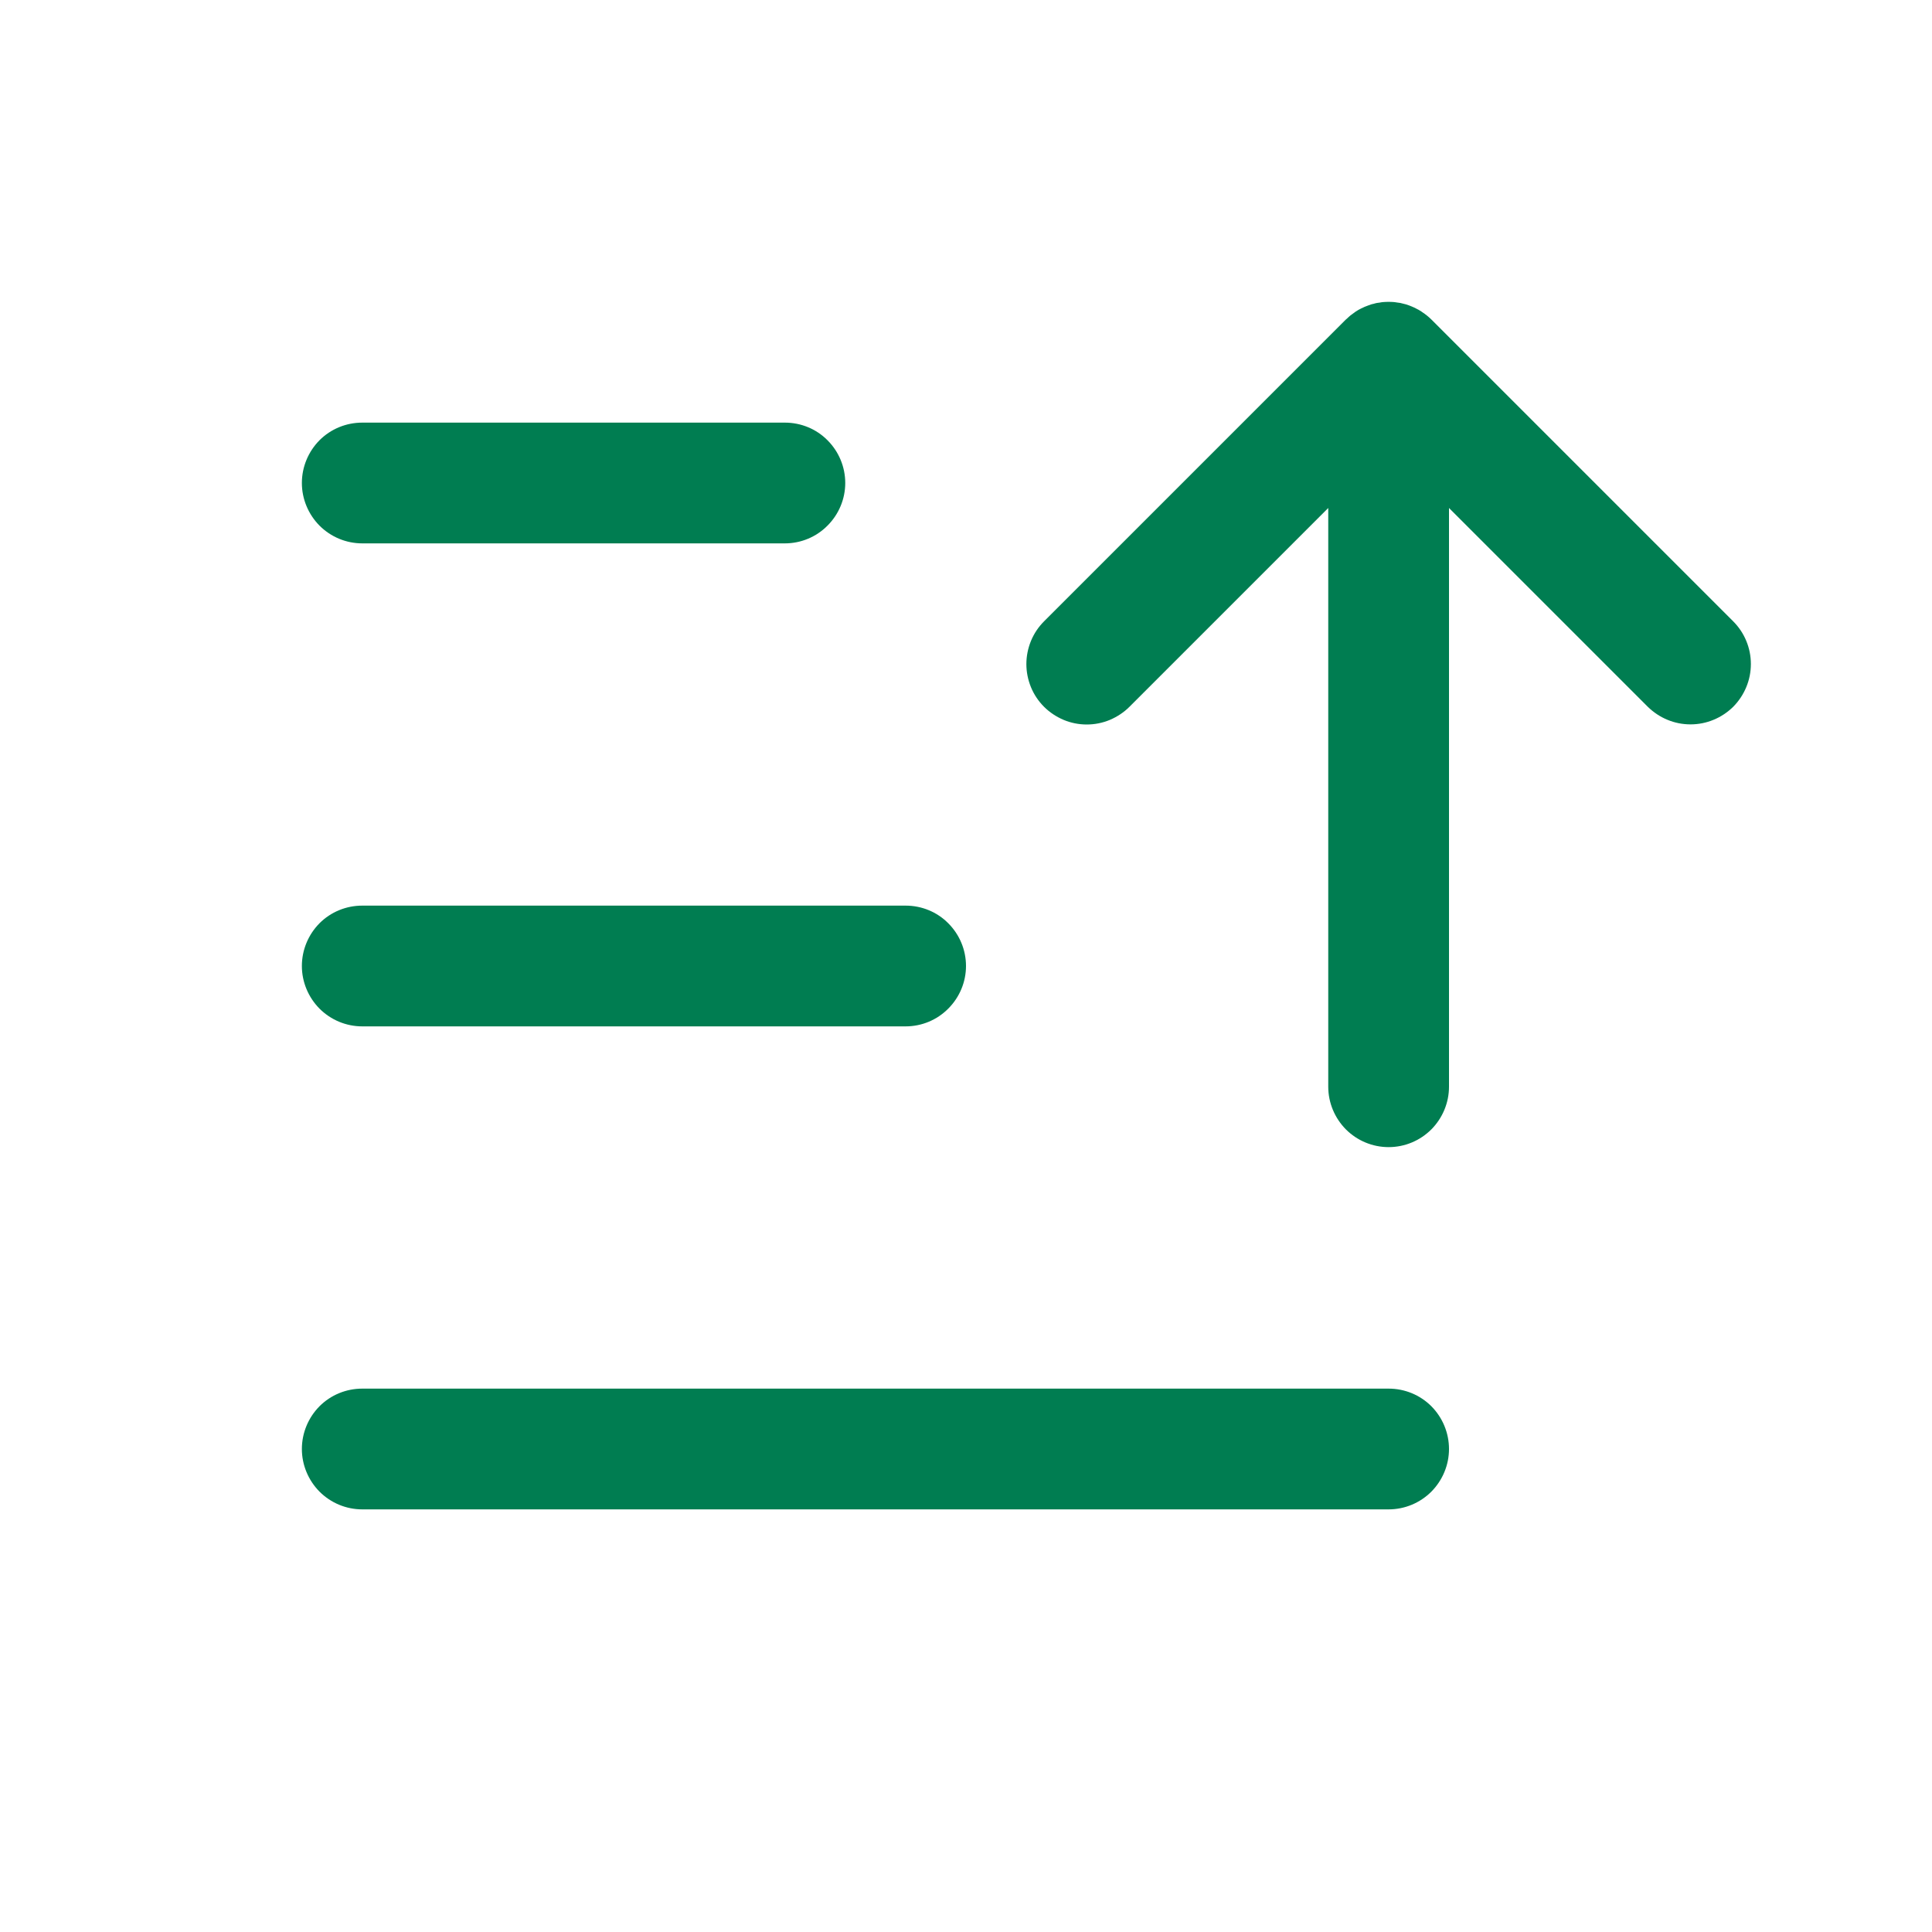 <svg width="16" height="16" viewBox="0 0 16 16" fill="none" xmlns="http://www.w3.org/2000/svg">
<path d="M14.354 5.853C14.307 5.899 14.252 5.936 14.191 5.961C14.131 5.986 14.066 5.999 14 5.999C13.934 5.999 13.869 5.986 13.809 5.961C13.748 5.936 13.693 5.899 13.646 5.853L12 4.207V9C12 9.132 11.947 9.259 11.854 9.353C11.76 9.447 11.633 9.5 11.5 9.5C11.367 9.5 11.24 9.447 11.146 9.353C11.053 9.259 11 9.132 11 9V4.207L9.354 5.853C9.307 5.9 9.252 5.936 9.191 5.962C9.131 5.987 9.066 6 9 6C8.934 6 8.869 5.987 8.809 5.962C8.748 5.936 8.693 5.9 8.646 5.853C8.6 5.807 8.563 5.752 8.538 5.691C8.513 5.63 8.5 5.565 8.5 5.5C8.5 5.434 8.513 5.369 8.538 5.308C8.563 5.247 8.6 5.192 8.646 5.146L11.146 2.646C11.148 2.644 11.15 2.643 11.151 2.642C11.162 2.632 11.172 2.622 11.183 2.613C11.189 2.608 11.195 2.604 11.202 2.599C11.209 2.594 11.215 2.589 11.222 2.584C11.229 2.579 11.237 2.575 11.244 2.57C11.251 2.566 11.257 2.562 11.264 2.559C11.272 2.555 11.279 2.551 11.287 2.548C11.294 2.544 11.301 2.541 11.309 2.538C11.316 2.535 11.323 2.532 11.33 2.53C11.338 2.527 11.347 2.524 11.355 2.521C11.362 2.519 11.369 2.517 11.376 2.516C11.385 2.513 11.393 2.511 11.403 2.509C11.41 2.508 11.418 2.507 11.426 2.506C11.434 2.504 11.442 2.503 11.451 2.502C11.464 2.501 11.476 2.5 11.489 2.5C11.493 2.5 11.496 2.5 11.5 2.5C11.504 2.5 11.508 2.5 11.511 2.5C11.524 2.5 11.536 2.501 11.549 2.502C11.558 2.503 11.566 2.505 11.575 2.506C11.582 2.507 11.59 2.508 11.597 2.509C11.607 2.511 11.616 2.514 11.625 2.516C11.631 2.518 11.638 2.519 11.645 2.521C11.653 2.524 11.662 2.527 11.671 2.53C11.677 2.533 11.684 2.535 11.691 2.538C11.699 2.541 11.707 2.545 11.714 2.548C11.721 2.552 11.729 2.555 11.735 2.559C11.743 2.562 11.75 2.567 11.757 2.571C11.764 2.575 11.771 2.579 11.777 2.584C11.785 2.589 11.792 2.594 11.8 2.6C11.805 2.604 11.811 2.608 11.817 2.613C11.829 2.623 11.841 2.633 11.852 2.644C11.852 2.645 11.853 2.645 11.854 2.646L14.354 5.146C14.4 5.192 14.437 5.247 14.462 5.308C14.487 5.368 14.5 5.433 14.5 5.499C14.5 5.565 14.487 5.63 14.462 5.69C14.437 5.751 14.4 5.806 14.354 5.853V5.853ZM3 8.5H7.5C7.633 8.5 7.76 8.447 7.853 8.353C7.947 8.259 8 8.132 8 8C8 7.867 7.947 7.74 7.853 7.646C7.76 7.552 7.633 7.5 7.5 7.5H3C2.867 7.5 2.74 7.552 2.646 7.646C2.553 7.74 2.5 7.867 2.5 8C2.5 8.132 2.553 8.259 2.646 8.353C2.74 8.447 2.867 8.5 3 8.5ZM3 4.5H6.5C6.633 4.5 6.76 4.447 6.853 4.353C6.947 4.259 7 4.132 7 4C7 3.867 6.947 3.74 6.853 3.646C6.76 3.552 6.633 3.5 6.5 3.5H3C2.867 3.5 2.74 3.552 2.646 3.646C2.553 3.74 2.5 3.867 2.5 4C2.5 4.132 2.553 4.259 2.646 4.353C2.74 4.447 2.867 4.5 3 4.5ZM11.5 11.5H3C2.867 11.5 2.74 11.552 2.646 11.646C2.553 11.74 2.5 11.867 2.5 12C2.5 12.132 2.553 12.259 2.646 12.353C2.74 12.447 2.867 12.5 3 12.5H11.5C11.633 12.5 11.76 12.447 11.854 12.353C11.947 12.259 12 12.132 12 12C12 11.867 11.947 11.74 11.854 11.646C11.76 11.552 11.633 11.5 11.5 11.5Z" fill="#007D51"/>
</svg>
